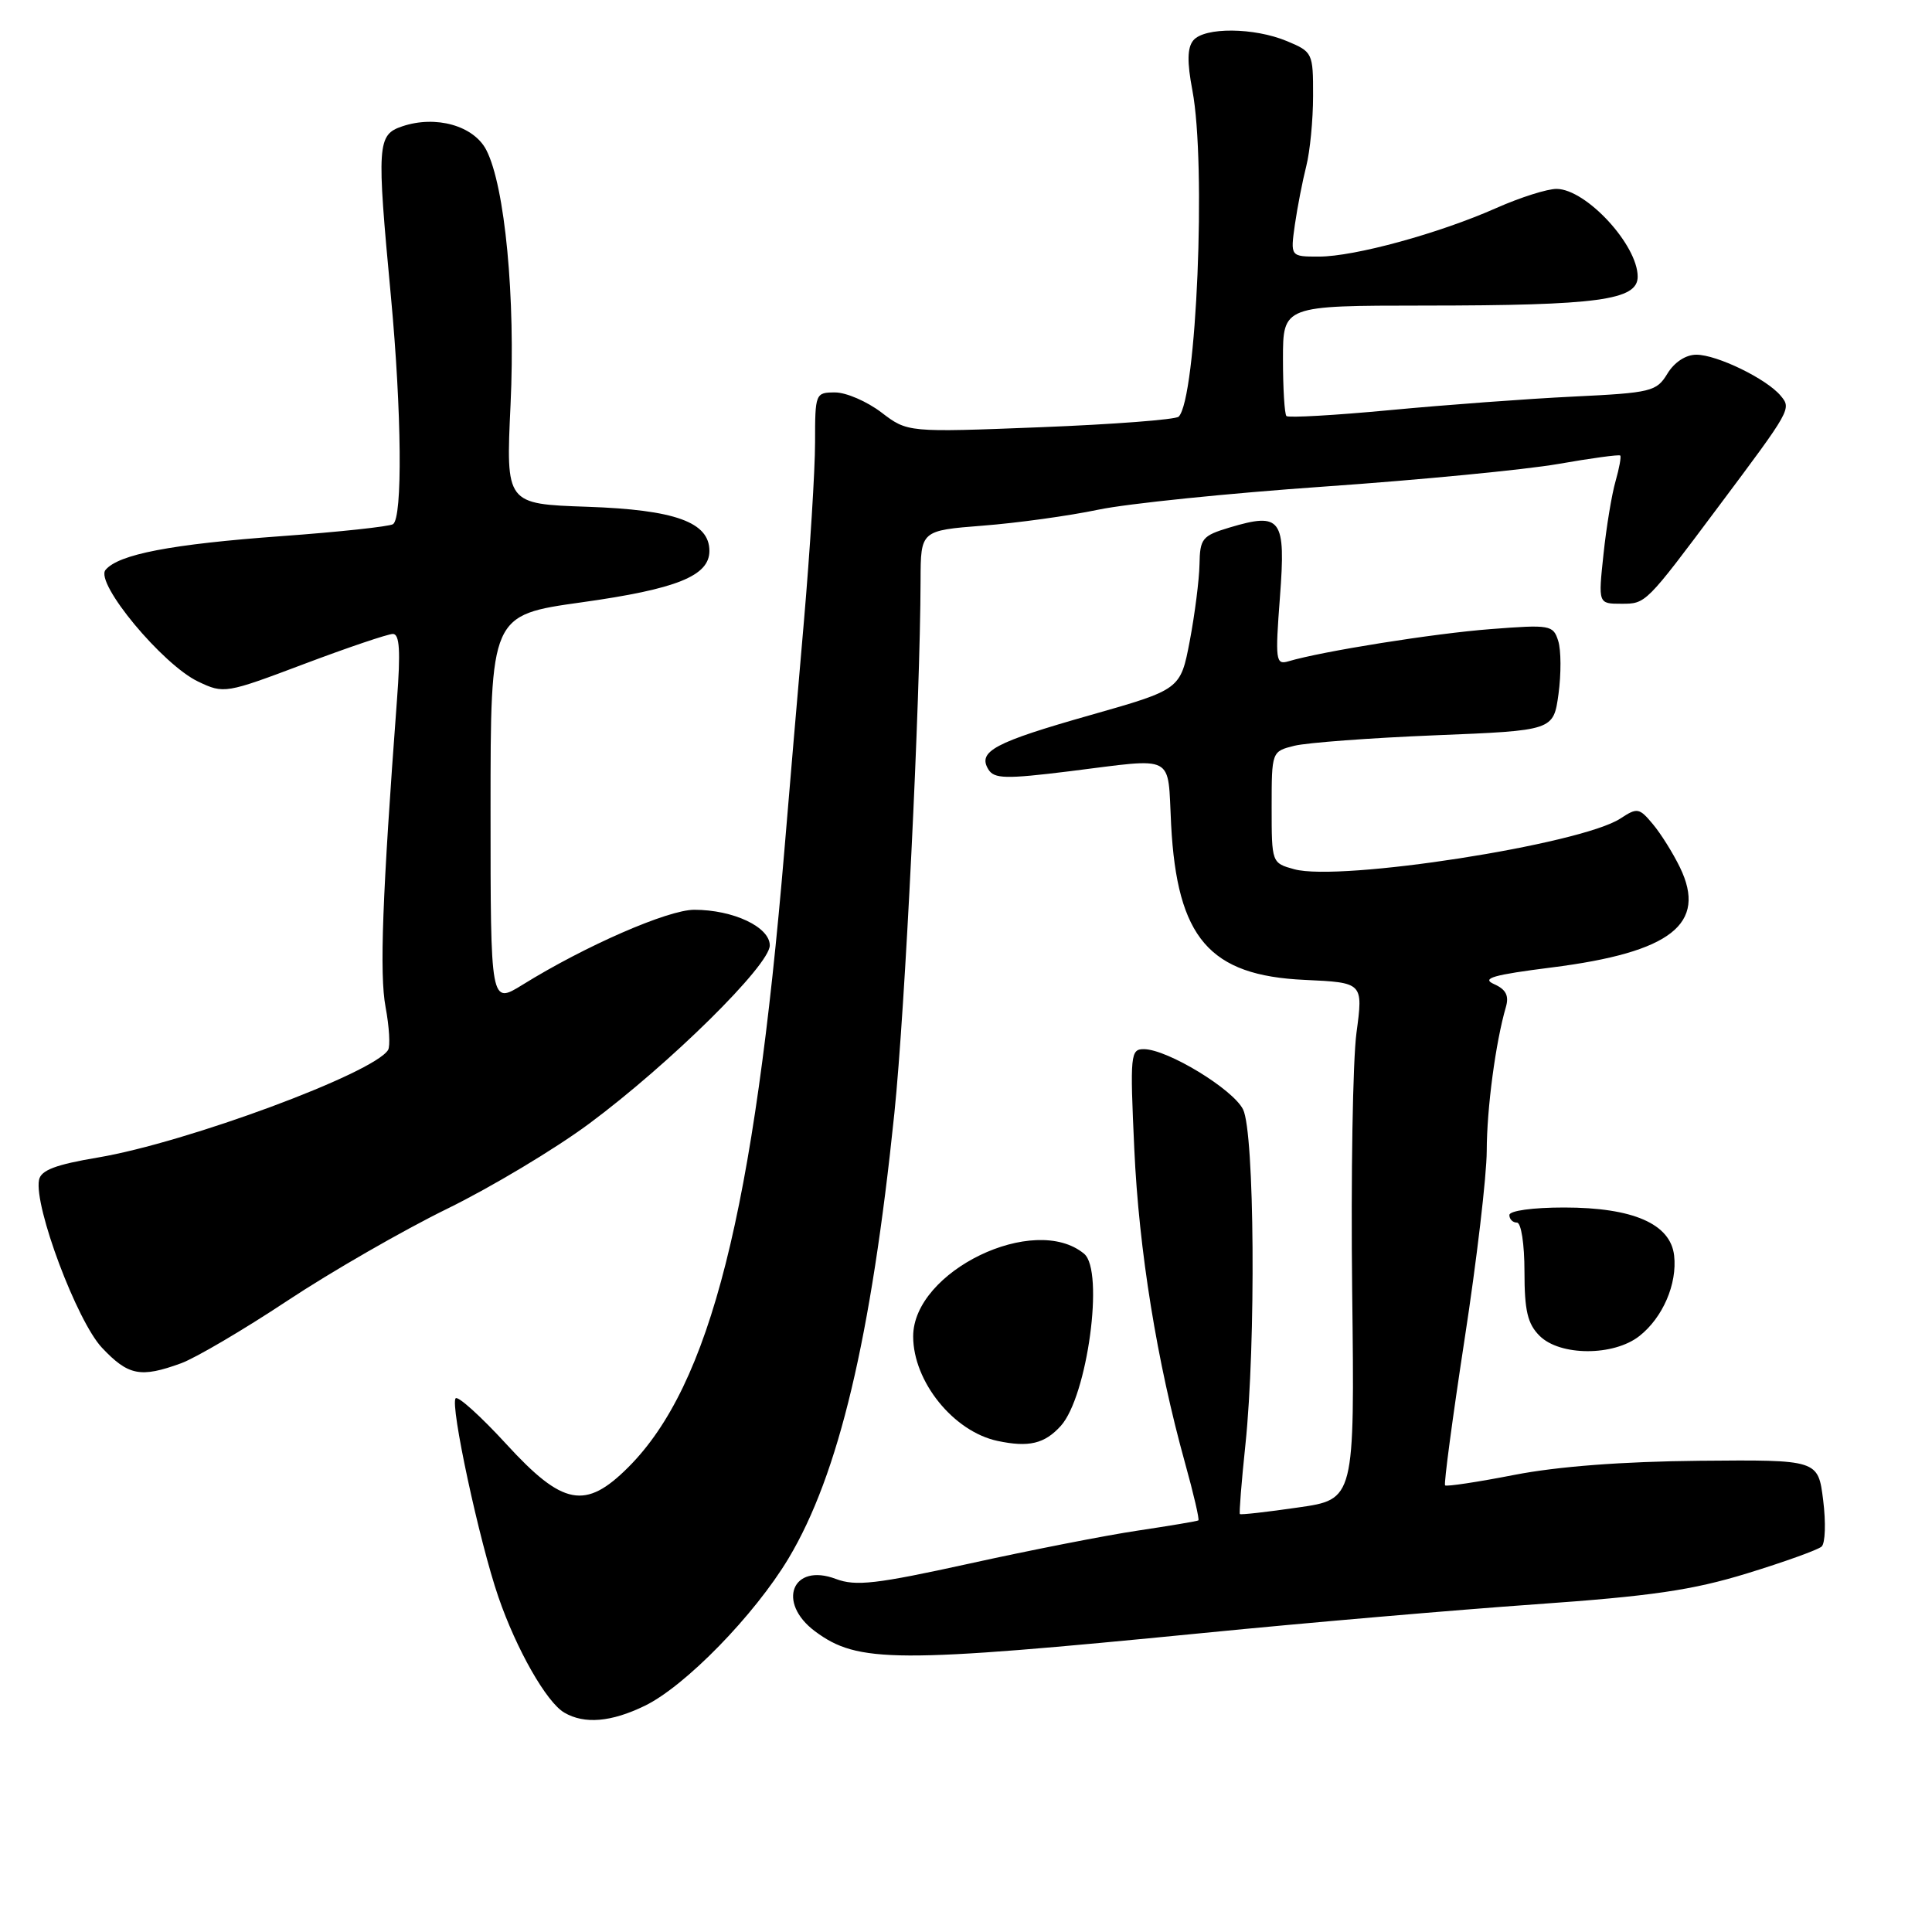 <?xml version="1.0" encoding="UTF-8" standalone="no"?>
<!DOCTYPE svg PUBLIC "-//W3C//DTD SVG 1.1//EN" "http://www.w3.org/Graphics/SVG/1.1/DTD/svg11.dtd" >
<svg xmlns="http://www.w3.org/2000/svg" xmlns:xlink="http://www.w3.org/1999/xlink" version="1.1" viewBox="0 0 256 256">
 <g >
 <path fill="currentColor"
d=" M 85.43 226.03 C 90.78 223.44 99.98 214.01 104.48 206.50 C 111.13 195.40 115.43 177.32 118.51 147.50 C 119.93 133.77 121.94 92.83 121.98 76.90 C 122.00 70.30 122.00 70.30 130.25 69.65 C 134.79 69.30 141.65 68.35 145.51 67.54 C 149.37 66.73 162.87 65.35 175.51 64.47 C 188.15 63.59 202.08 62.24 206.46 61.48 C 210.84 60.71 214.54 60.21 214.69 60.36 C 214.84 60.51 214.56 62.04 214.07 63.76 C 213.57 65.48 212.85 69.84 212.47 73.45 C 211.77 80.00 211.77 80.00 214.84 80.00 C 218.10 80.00 218.03 80.07 227.72 67.11 C 237.35 54.24 237.39 54.17 235.95 52.44 C 234.09 50.20 227.51 47.00 224.77 47.00 C 223.38 47.00 221.86 47.99 220.94 49.51 C 219.50 51.88 218.82 52.05 208.46 52.55 C 202.43 52.84 191.52 53.65 184.21 54.34 C 176.91 55.03 170.72 55.38 170.46 55.13 C 170.21 54.88 170.00 51.48 170.00 47.58 C 170.00 40.50 170.00 40.50 188.75 40.49 C 211.79 40.48 217.00 39.77 217.00 36.66 C 217.00 32.46 210.20 25.09 206.28 25.03 C 205.06 25.01 201.46 26.15 198.28 27.56 C 190.66 30.94 179.47 34.00 174.76 34.00 C 170.98 34.00 170.98 34.00 171.58 29.75 C 171.92 27.41 172.60 23.93 173.09 22.00 C 173.58 20.07 173.99 15.89 173.99 12.70 C 174.00 7.02 173.93 6.87 170.53 5.45 C 166.17 3.63 159.60 3.58 158.12 5.35 C 157.32 6.32 157.28 8.21 158.00 11.99 C 159.85 21.77 158.55 52.82 156.18 55.21 C 155.79 55.60 147.55 56.23 137.87 56.61 C 120.26 57.30 120.26 57.30 116.79 54.65 C 114.87 53.19 112.12 52.00 110.66 52.00 C 108.05 52.00 108.00 52.12 108.00 58.62 C 108.00 62.26 107.33 72.95 106.52 82.37 C 105.70 91.79 104.54 105.35 103.95 112.50 C 99.92 160.56 94.11 183.56 83.26 194.41 C 77.57 200.10 74.59 199.54 67.08 191.34 C 63.72 187.68 60.71 184.96 60.38 185.28 C 59.60 186.07 63.51 204.27 66.04 211.61 C 68.43 218.56 72.42 225.56 74.77 226.93 C 77.44 228.49 80.98 228.19 85.43 226.03 Z  M 159.44 216.38 C 173.16 215.02 192.96 213.32 203.44 212.58 C 218.81 211.50 224.24 210.71 231.50 208.48 C 236.45 206.96 240.89 205.36 241.37 204.93 C 241.86 204.50 241.95 201.74 241.58 198.79 C 240.91 193.42 240.91 193.42 225.20 193.56 C 214.97 193.66 206.42 194.31 200.66 195.43 C 195.80 196.38 191.67 197.00 191.48 196.82 C 191.30 196.63 192.46 187.93 194.06 177.49 C 195.67 167.05 196.99 155.80 197.00 152.50 C 197.01 146.86 198.18 138.09 199.54 133.43 C 199.97 131.93 199.55 131.10 197.97 130.40 C 196.24 129.63 197.82 129.18 205.63 128.19 C 221.43 126.19 226.24 122.43 222.60 114.93 C 221.68 113.04 220.07 110.46 219.01 109.20 C 217.21 107.04 216.94 106.99 214.71 108.46 C 209.47 111.89 177.58 116.85 171.50 115.18 C 168.51 114.36 168.50 114.33 168.50 106.97 C 168.50 99.59 168.51 99.57 171.50 98.82 C 173.15 98.41 181.55 97.78 190.17 97.43 C 205.84 96.80 205.84 96.80 206.51 91.96 C 206.87 89.29 206.86 86.13 206.47 84.92 C 205.81 82.82 205.41 82.75 197.52 83.36 C 190.04 83.93 175.22 86.29 170.71 87.63 C 169.04 88.12 168.96 87.51 169.60 79.10 C 170.39 68.68 169.78 67.85 162.92 69.90 C 159.29 70.99 159.00 71.36 158.94 74.79 C 158.90 76.83 158.32 81.39 157.65 84.93 C 156.42 91.36 156.42 91.36 144.46 94.76 C 131.75 98.37 129.50 99.57 130.97 101.96 C 131.74 103.20 133.26 103.24 141.69 102.20 C 155.97 100.43 154.68 99.75 155.18 109.27 C 155.97 124.30 160.25 129.27 172.88 129.84 C 180.63 130.20 180.63 130.20 179.74 136.85 C 179.25 140.51 178.99 155.91 179.17 171.09 C 179.50 198.68 179.50 198.68 172.00 199.75 C 167.88 200.35 164.41 200.74 164.29 200.62 C 164.18 200.51 164.50 196.38 165.02 191.46 C 166.43 178.03 166.24 150.03 164.71 147.00 C 163.36 144.31 154.72 139.06 151.60 139.02 C 149.79 139.00 149.72 139.67 150.30 152.25 C 150.91 165.67 153.30 180.45 157.03 193.88 C 158.16 197.94 158.95 201.35 158.79 201.46 C 158.63 201.57 155.03 202.17 150.78 202.81 C 146.54 203.44 136.50 205.41 128.47 207.18 C 116.09 209.90 113.40 210.21 110.76 209.22 C 104.98 207.03 102.87 212.34 108.00 216.16 C 113.68 220.38 118.58 220.40 159.44 216.38 Z  M 140.56 188.94 C 144.09 185.03 146.35 168.37 143.65 166.13 C 137.07 160.67 121.00 168.44 121.00 177.08 C 121.00 183.07 126.35 189.69 132.18 190.93 C 136.33 191.81 138.41 191.31 140.56 188.94 Z  M 24.00 180.64 C 25.93 179.93 32.26 176.21 38.07 172.36 C 43.88 168.51 53.41 163.03 59.25 160.17 C 65.09 157.31 73.55 152.24 78.04 148.91 C 88.74 140.97 102.00 127.89 102.00 125.27 C 102.00 122.83 97.16 120.55 91.99 120.55 C 88.51 120.55 77.57 125.32 69.25 130.48 C 65.00 133.11 65.00 133.11 65.00 107.31 C 65.00 81.50 65.00 81.50 77.08 79.81 C 89.67 78.05 94.00 76.31 94.00 73.00 C 94.00 69.19 89.46 67.55 77.82 67.15 C 67.03 66.78 67.03 66.78 67.65 53.64 C 68.32 39.46 66.91 24.67 64.44 19.88 C 62.77 16.65 57.76 15.24 53.30 16.74 C 49.98 17.86 49.90 19.07 51.80 39.30 C 53.23 54.59 53.36 68.66 52.07 69.46 C 51.56 69.77 44.92 70.49 37.32 71.04 C 22.64 72.11 15.70 73.45 13.98 75.52 C 12.55 77.25 21.54 88.08 26.27 90.32 C 29.67 91.94 29.91 91.90 40.30 87.98 C 46.11 85.79 51.41 84.00 52.06 84.00 C 52.95 84.00 53.09 86.27 52.60 92.75 C 50.66 118.72 50.27 129.06 51.09 133.44 C 51.58 136.07 51.73 138.63 51.42 139.13 C 49.52 142.21 24.77 151.38 13.01 153.37 C 7.35 154.32 5.42 155.06 5.17 156.35 C 4.49 159.86 10.20 175.07 13.51 178.58 C 17.00 182.28 18.62 182.60 24.00 180.64 Z  M 217.23 177.03 C 220.33 174.59 222.26 170.12 221.83 166.36 C 221.35 162.17 216.39 160.00 207.25 160.00 C 203.08 160.00 200.00 160.43 200.00 161.00 C 200.00 161.55 200.45 162.00 201.00 162.00 C 201.56 162.00 202.00 164.83 202.00 168.50 C 202.00 173.67 202.41 175.41 204.00 177.00 C 206.70 179.70 213.81 179.72 217.23 177.03 Z "/>
</g>
</svg>
